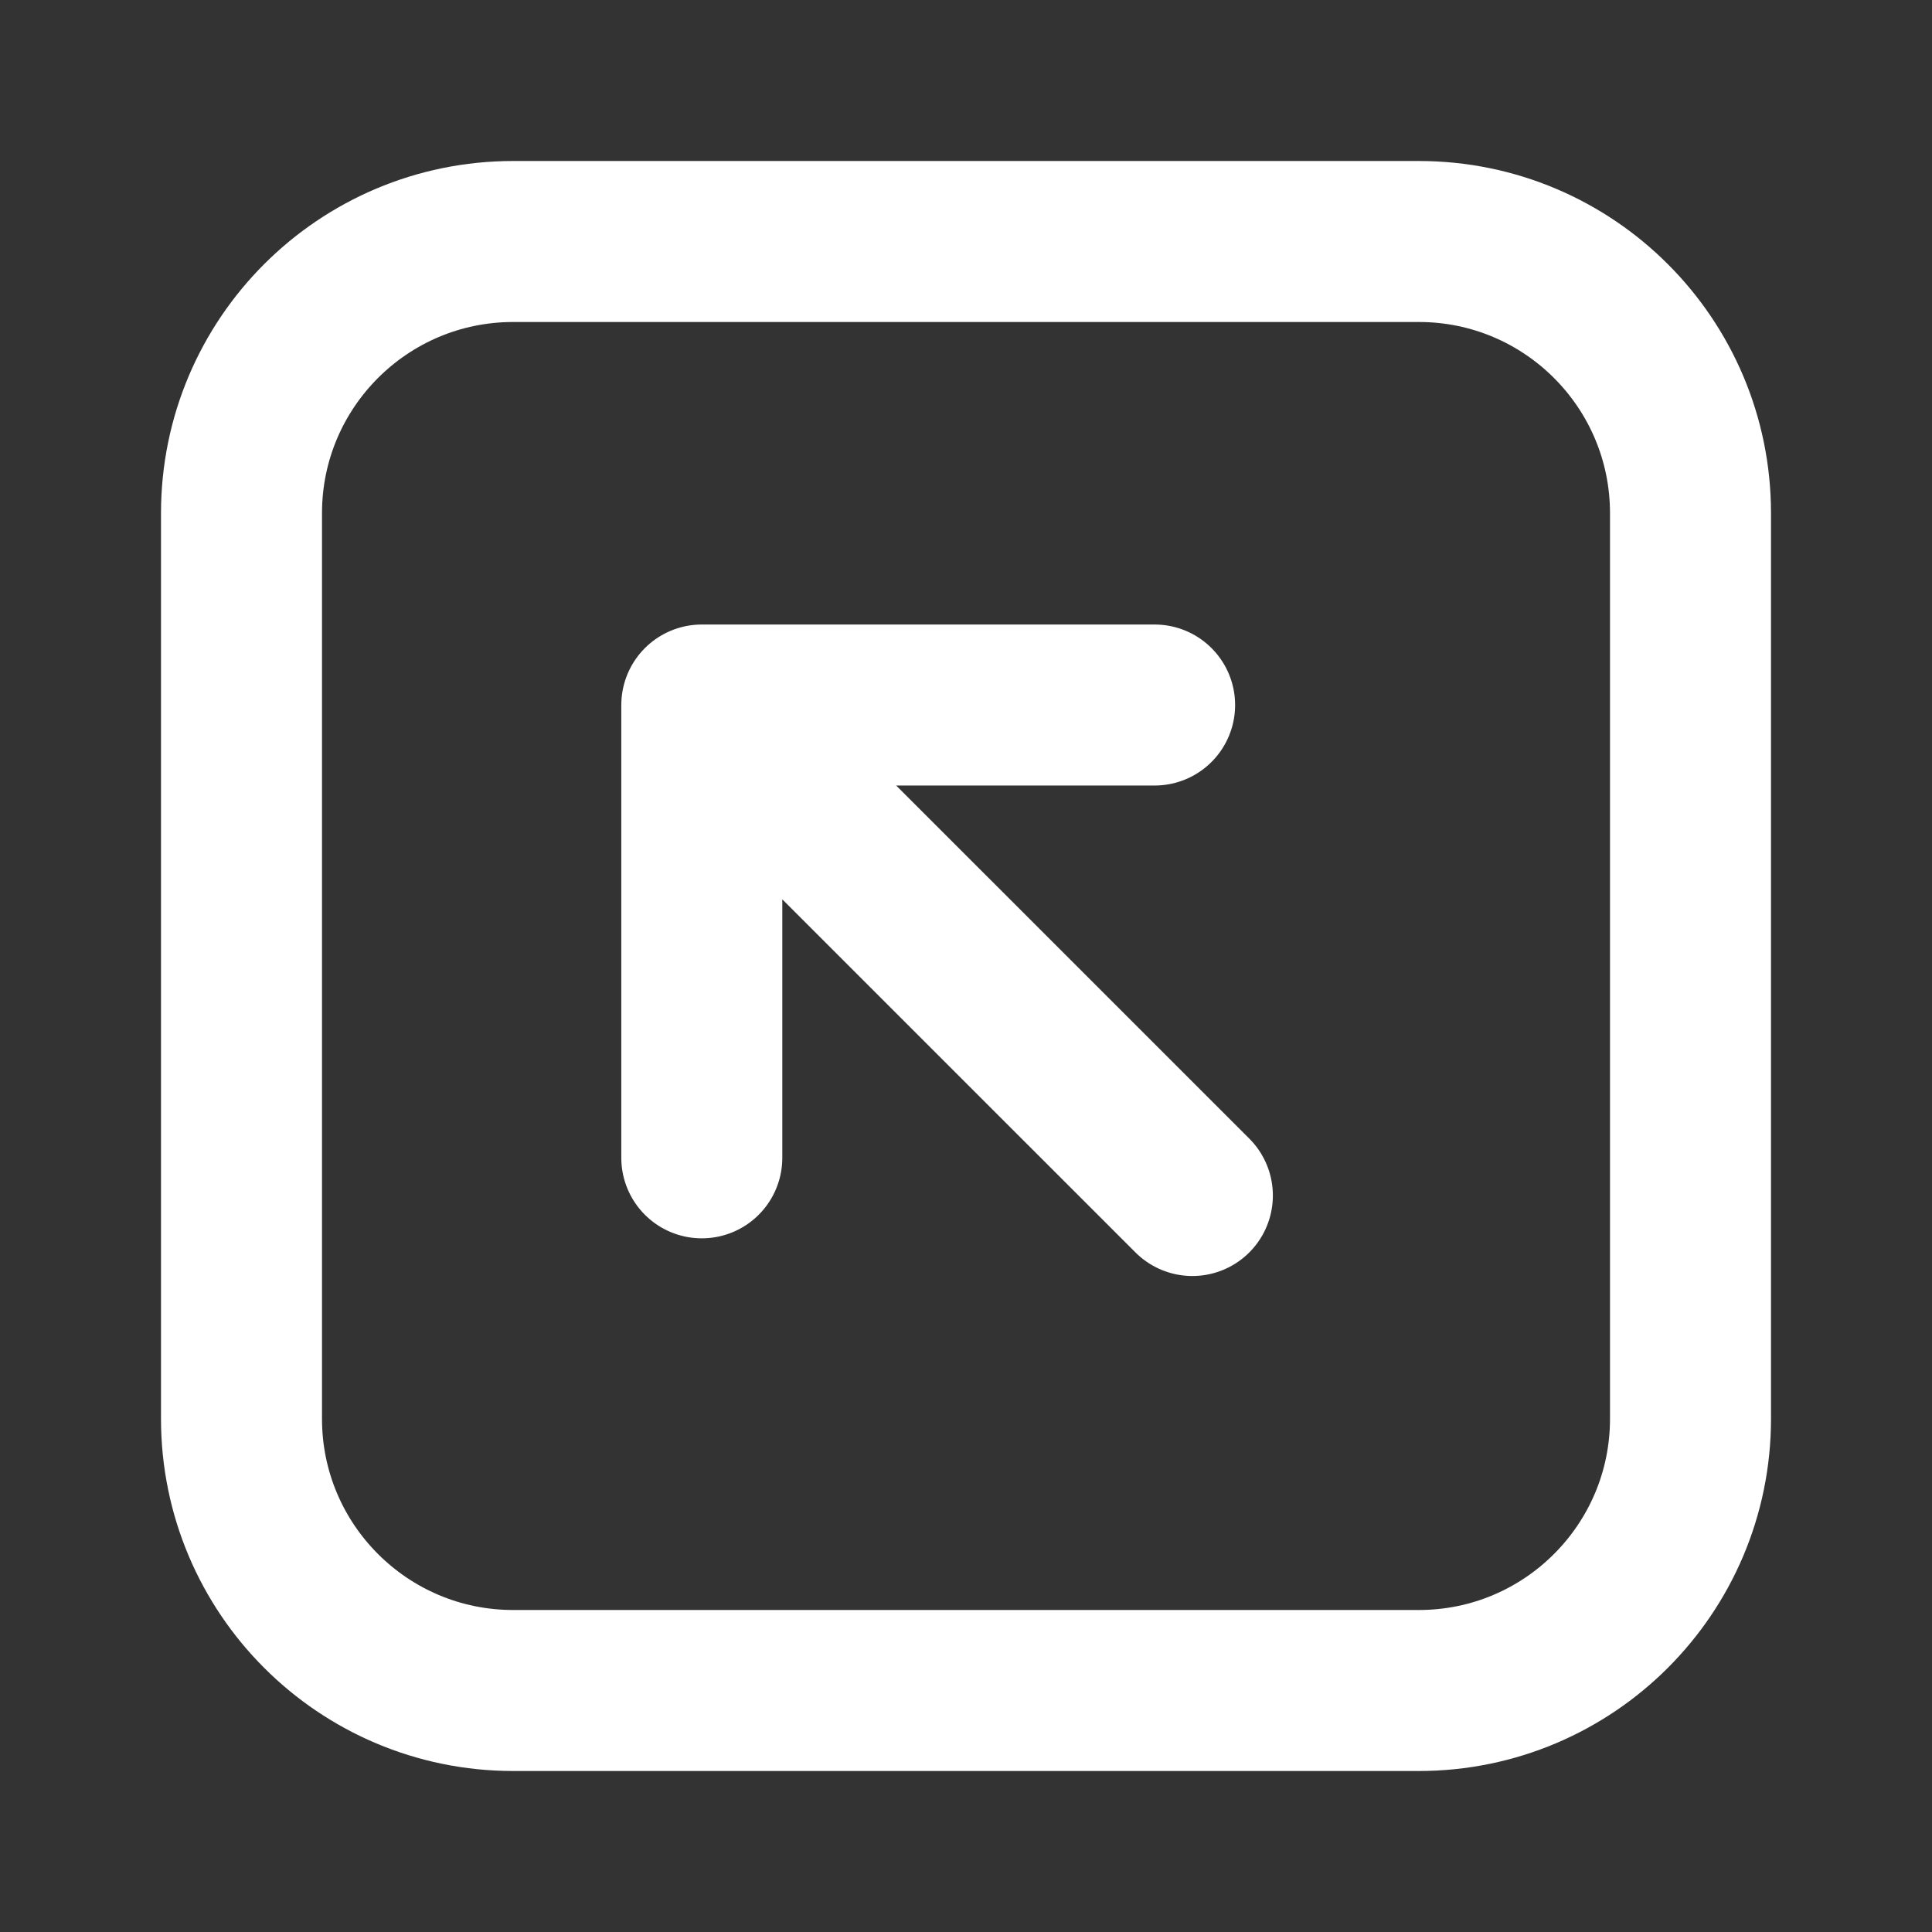 <svg width="24" height="24" viewBox="0 0 24 24" fill="none" xmlns="http://www.w3.org/2000/svg">
<rect x="0" y="0" width="24" height="24" fill="#333333" stroke="none"/>
<path d="M8.718 14.383V8.758M8.718 8.758H14.343M8.718 8.758L14.812 14.851M17.625 21L6.375 21C4.511 21 3 19.489 3 17.625L3 6.375C3 4.511 4.511 3 6.375 3L17.625 3C19.489 3 21 4.511 21 6.375V17.625C21 19.489 19.489 21 17.625 21Z" stroke="white" stroke-width="2" stroke-linecap="round" stroke-linejoin="round"/>
</svg>
